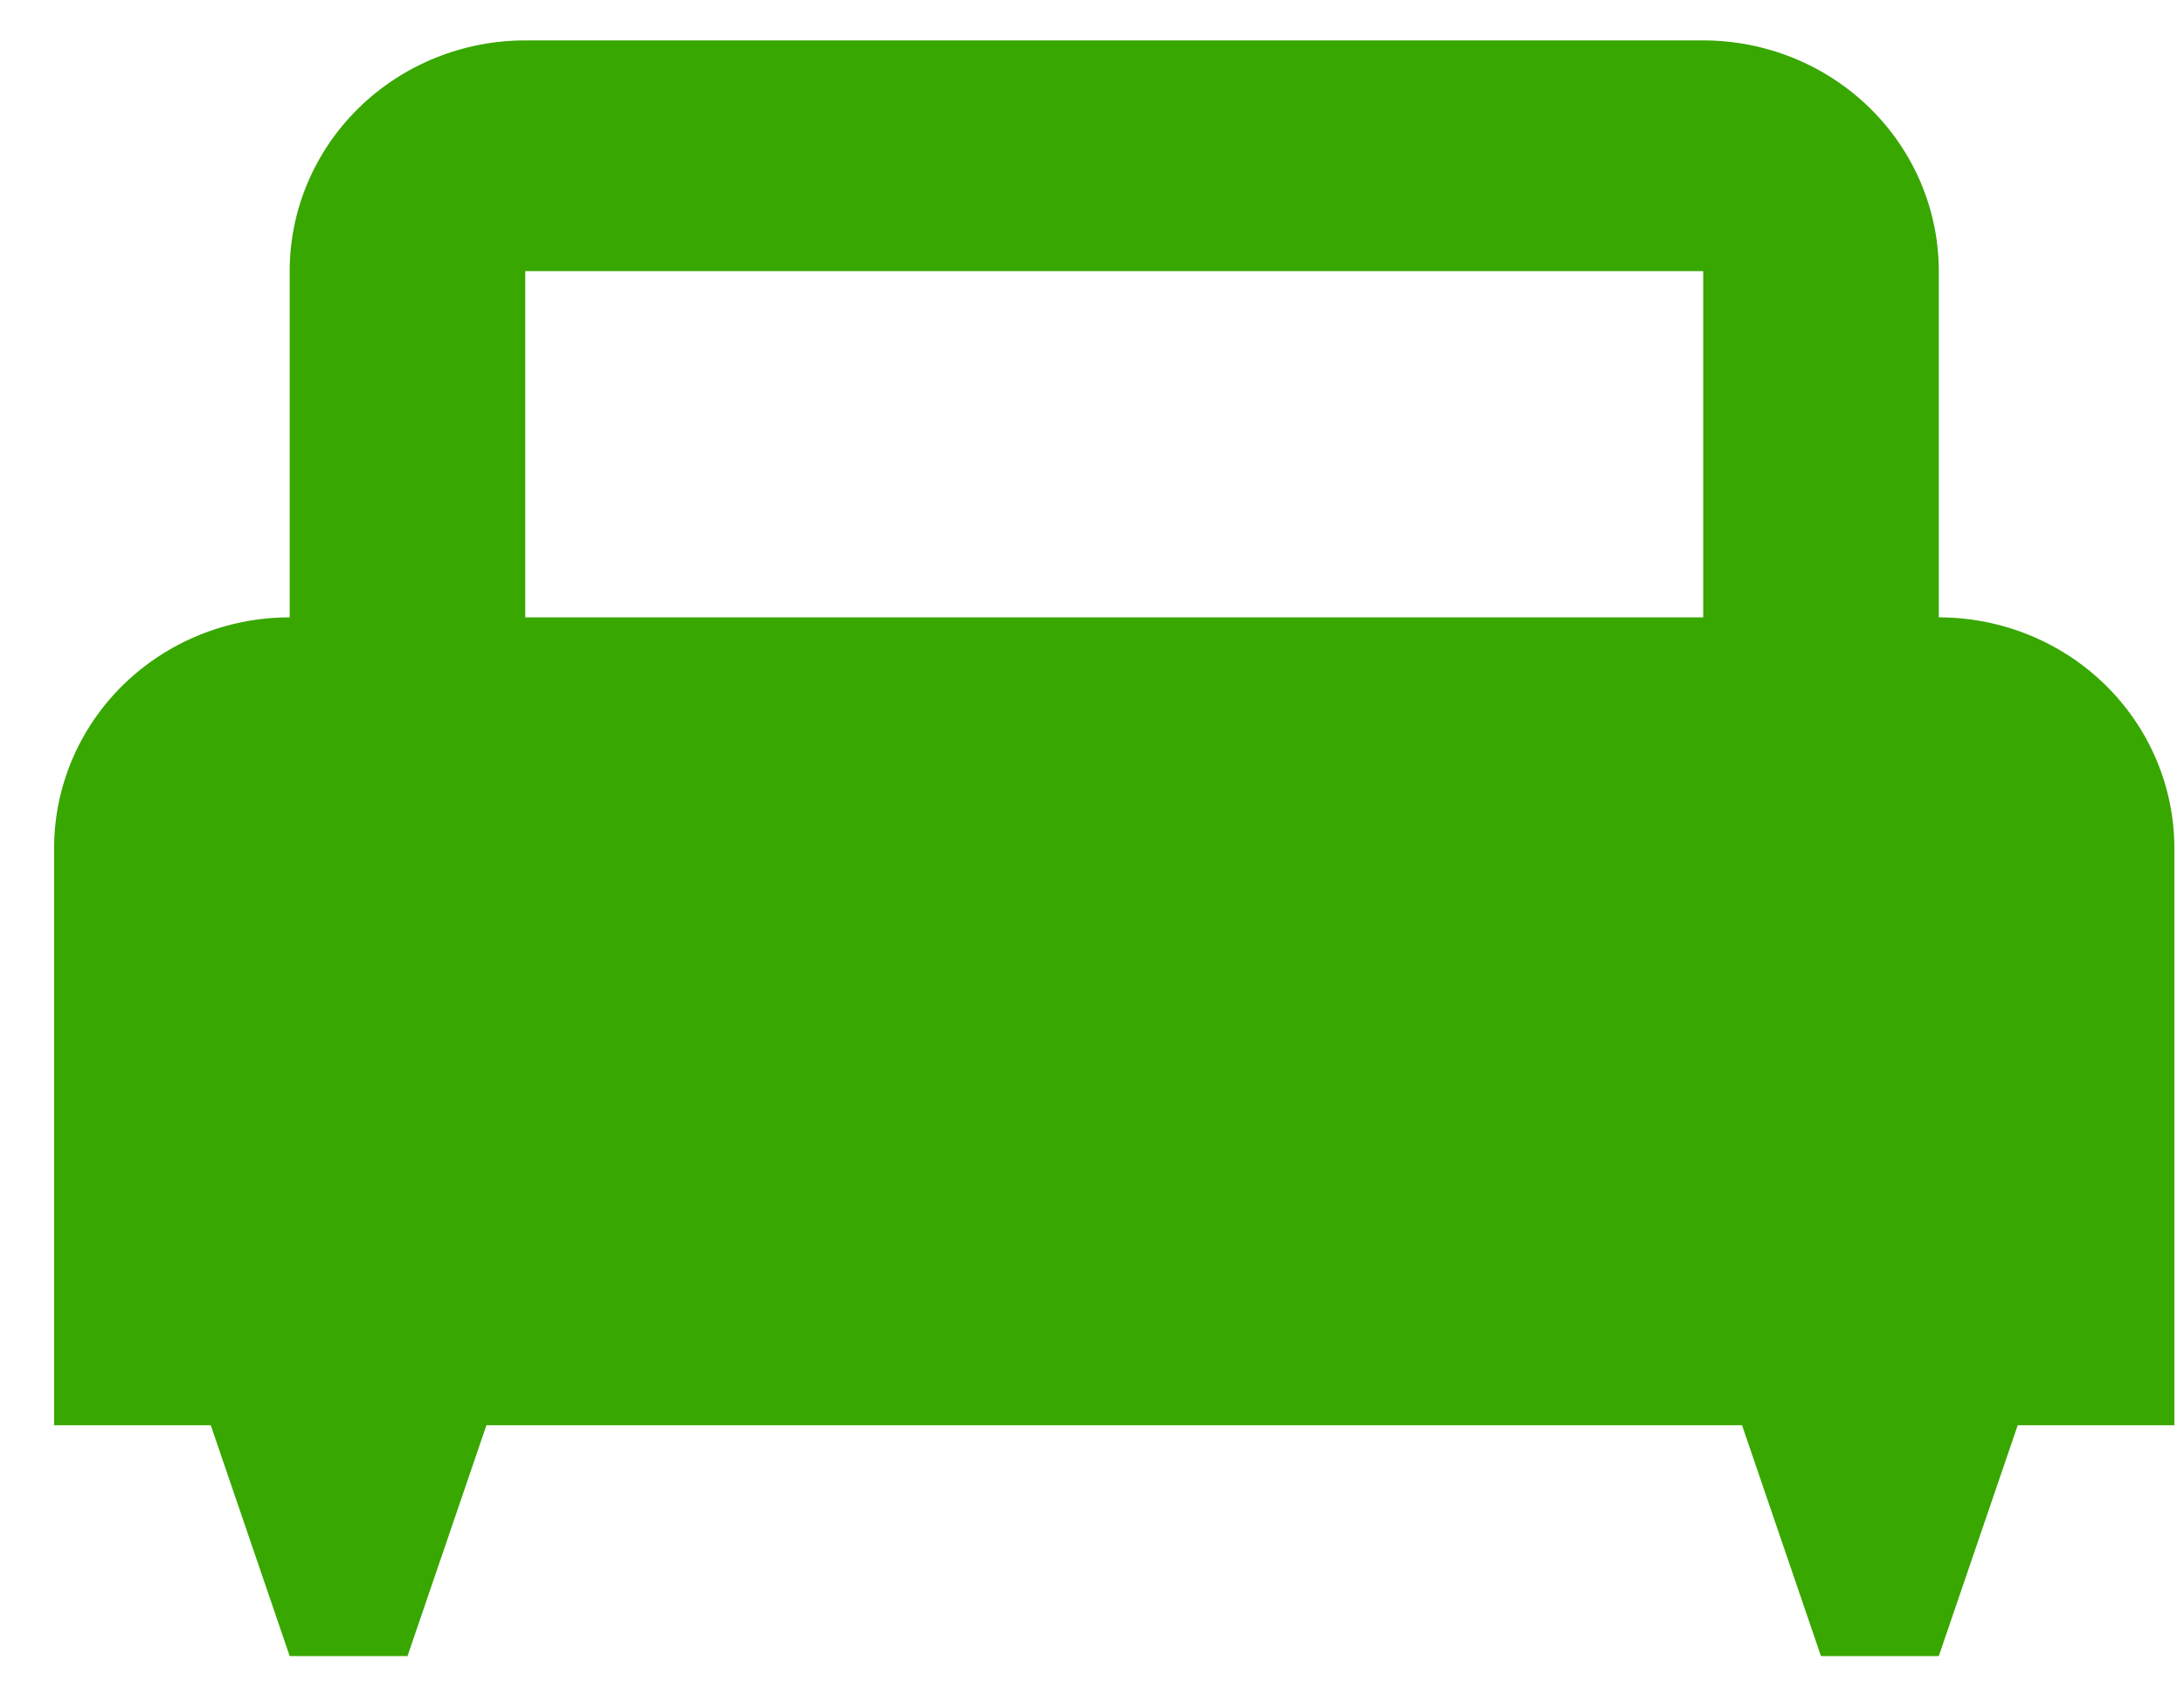 <svg width="22" height="17" viewBox="0 0 22 17" fill="none" xmlns="http://www.w3.org/2000/svg">
<path d="M19.53 6.218V2.731C19.53 2.115 19.28 1.524 18.835 1.088C18.39 0.652 17.786 0.407 17.157 0.407H5.291C4.662 0.407 4.058 0.652 3.613 1.088C3.168 1.524 2.918 2.115 2.918 2.731V6.218C2.289 6.218 1.685 6.463 1.24 6.899C0.795 7.335 0.545 7.927 0.545 8.543V14.355H2.123L2.918 16.68H4.105L4.9 14.355H17.548L18.343 16.68H19.53L20.325 14.355H21.903V8.543C21.903 7.927 21.653 7.335 21.208 6.899C20.763 6.463 20.159 6.218 19.53 6.218ZM17.157 6.218H5.291V2.731H17.157V6.218Z" fill="#38A700"/>
</svg>
